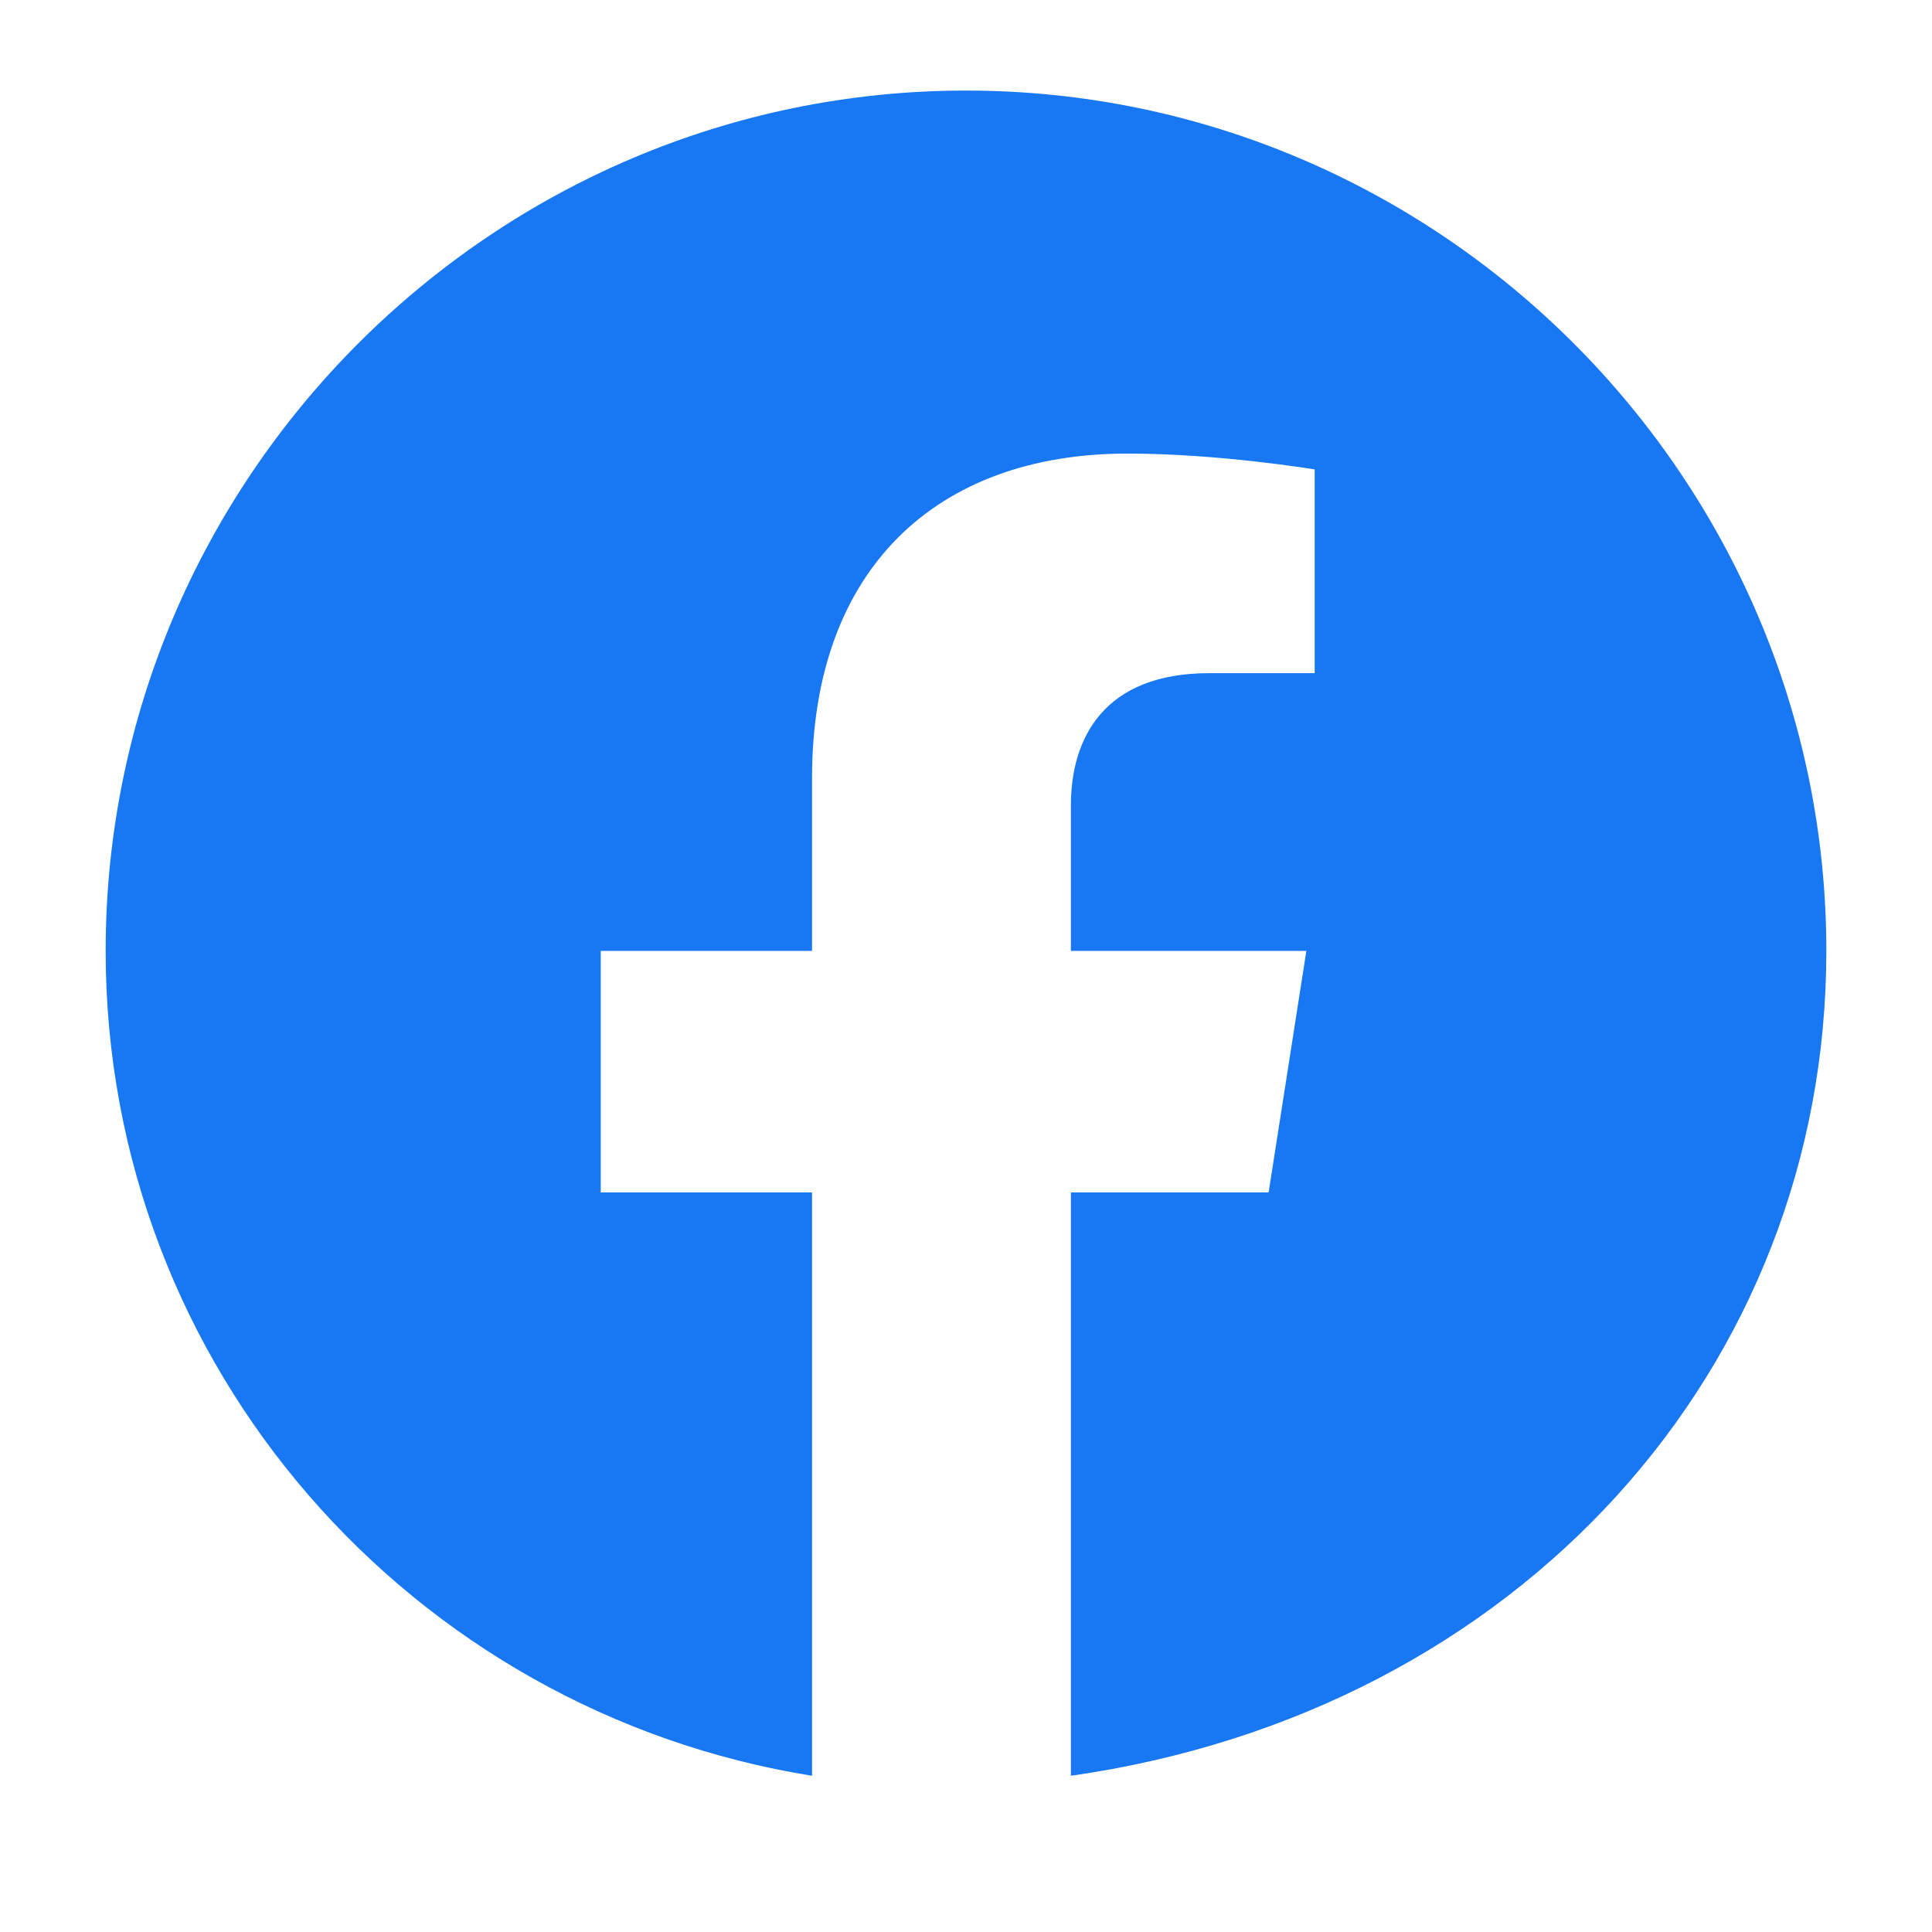 <svg xmlns="http://www.w3.org/2000/svg" width="24" height="24" viewBox="0 0 256 256">
  <rect width="256" height="256" fill="none"/>
  <path fill="#1877F2" d="M128,12C65.3,12,14,63.3,14,126c0,55.2,40.6,100.8,93.6,109.3v-77.3h-28V126h28v-22.9
    c0-27.7,16.5-43,41.8-43c12.1,0,24.8,2.1,24.8,2.1v27h-14c-13.9,0-18.3,8.6-18.3,17.5V126h31.2l-5,32h-26.2v77.3
    C201.4,226.8,242,181.2,242,126C242,63.3,190.7,12,128,12z"/>
</svg>